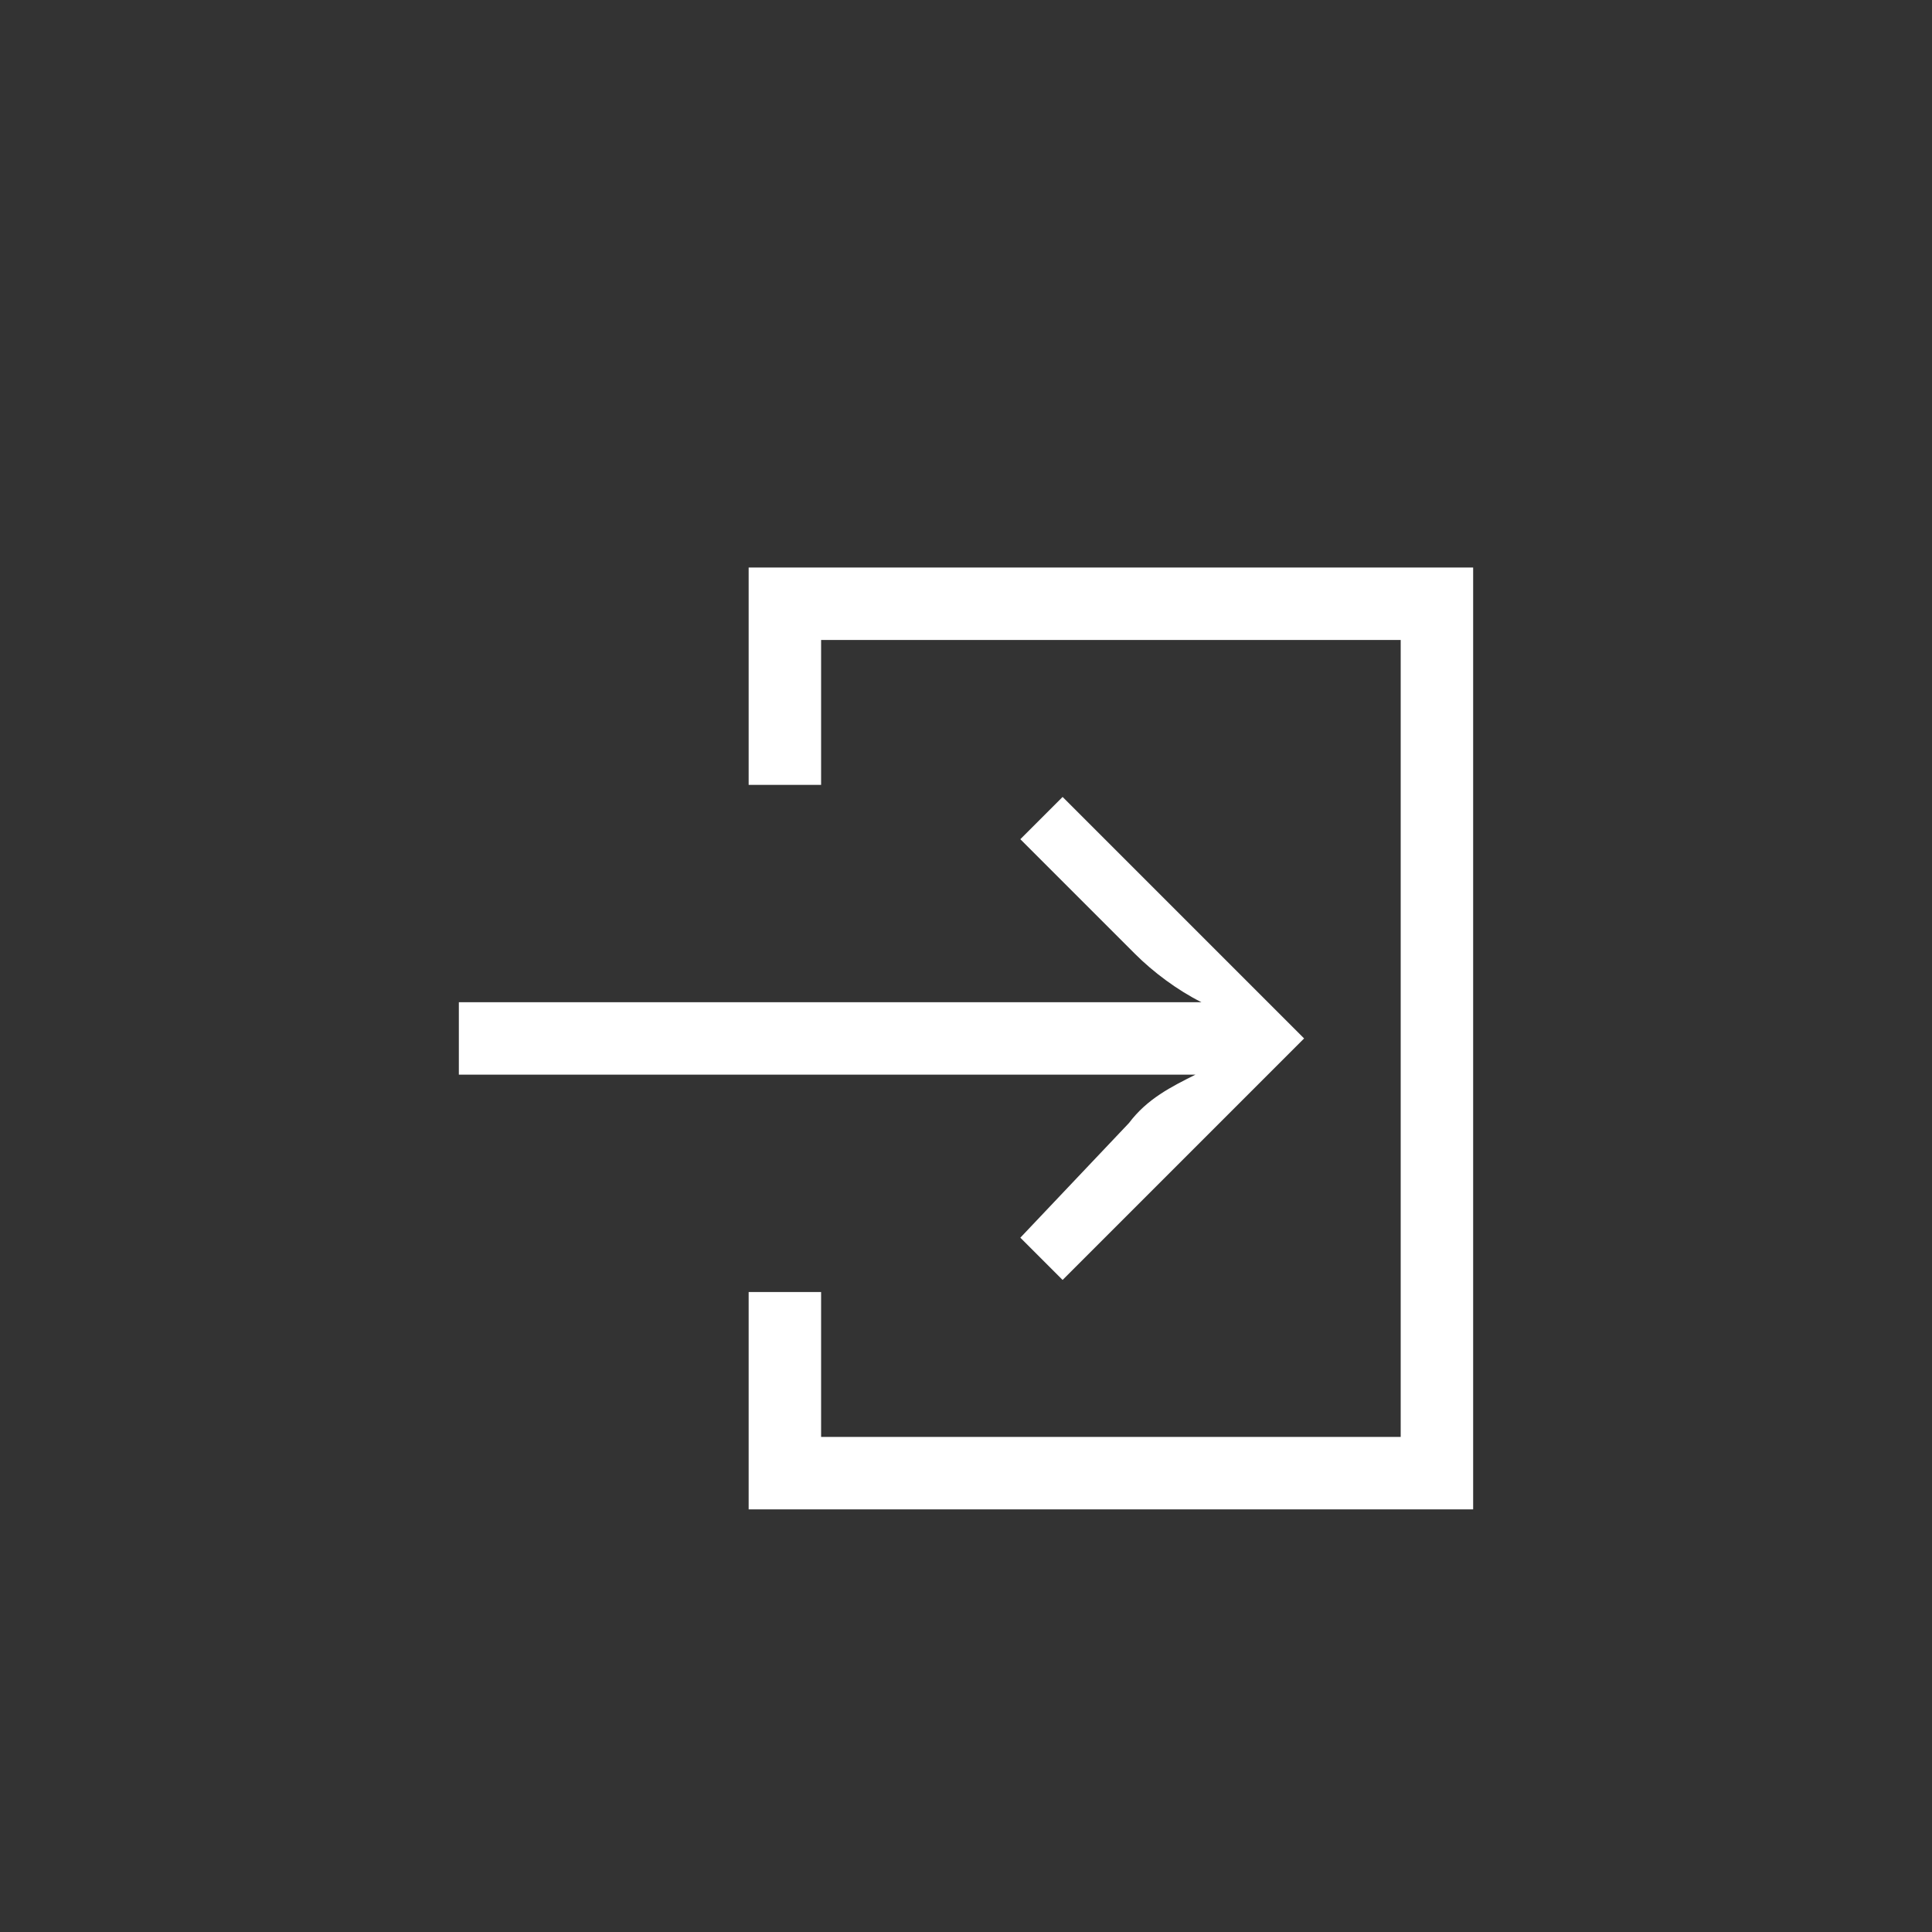 <svg id="Layer_1" xmlns="http://www.w3.org/2000/svg" viewBox="0 0 32 32"><rect x="0" y="0" width="32" height="32" fill="#333333" stroke="none"/><style>.st0{fill:#fff}</style><title/><path class="st0" d="M16.9 20.5l.7.7 4-4-4-4-.7.7 1.9 1.9c.3.3.7.6 1.1.8H7.6v1.2h12.3-.1c-.4.2-.8.4-1.1.8l-1.8 1.9z"/><path class="st0" d="M12.4 9.4V13h1.2v-2.4h9.6v13.2h-9.6v-2.4h-1.2V25h12V9.4z"/></svg>